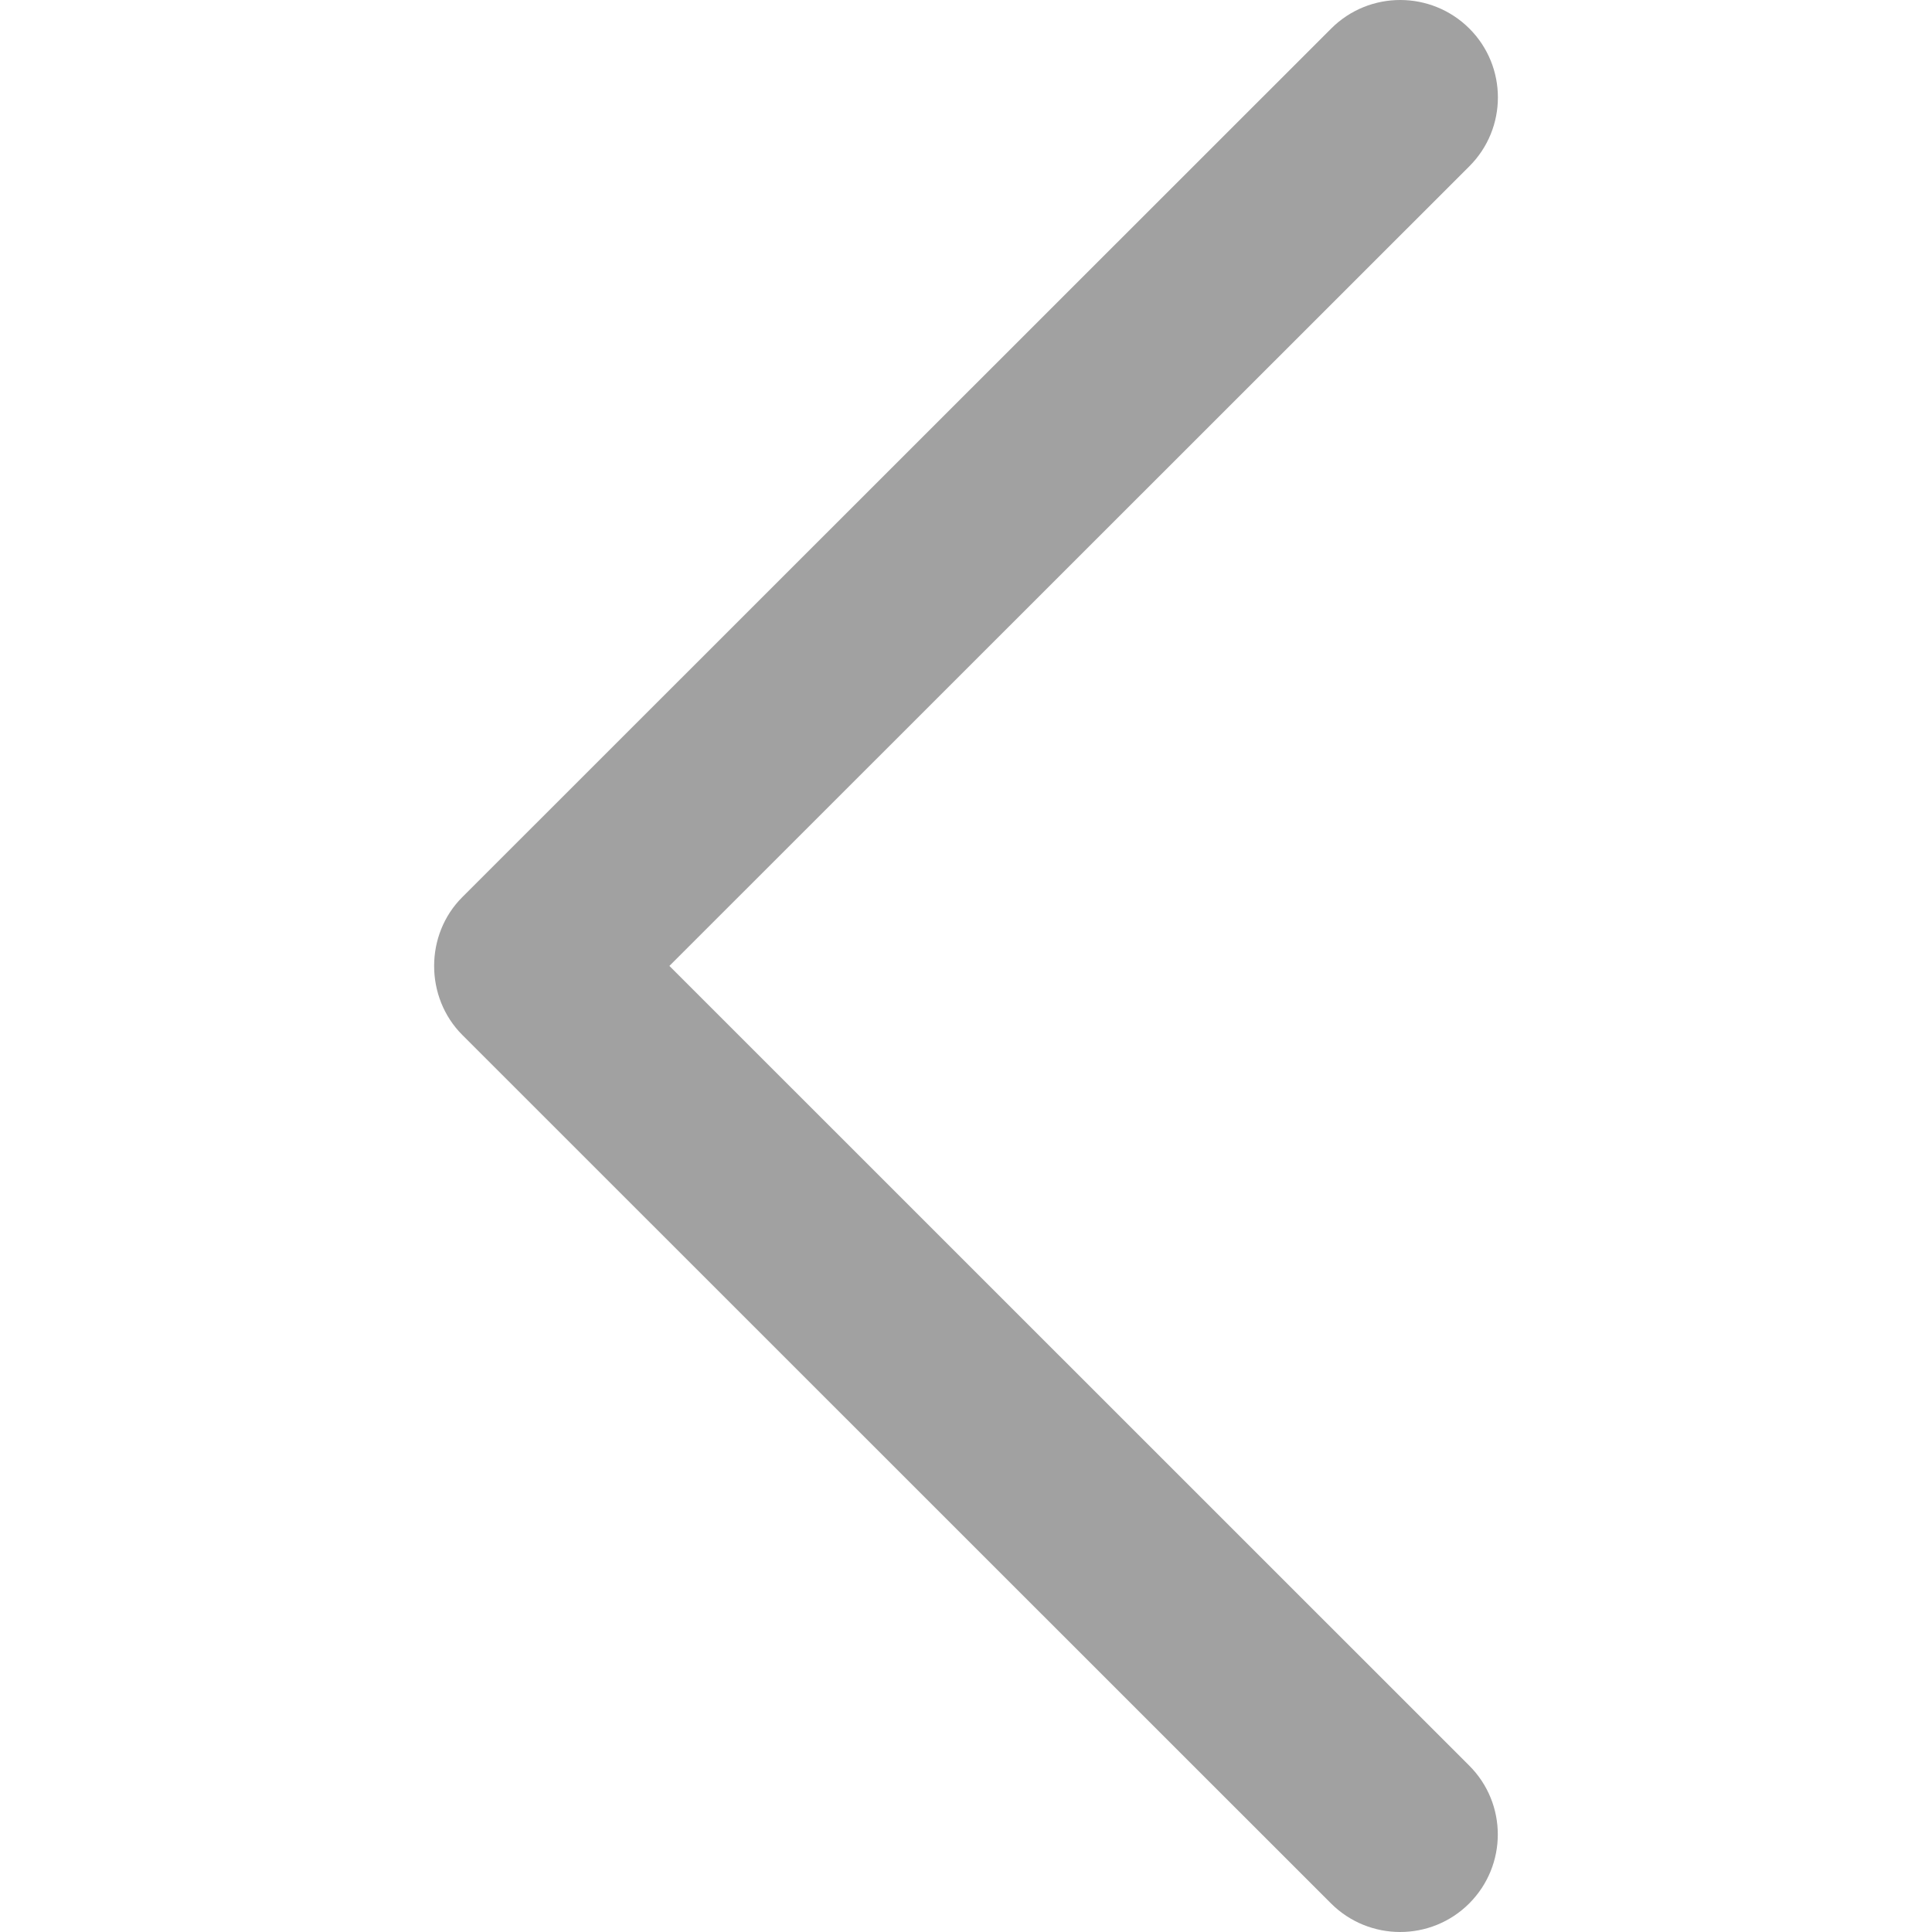 <svg width="25" height="25" viewBox="0 0 25 25" fill="none" xmlns="http://www.w3.org/2000/svg">
<path d="M5.983 11.608L17.226 0.369C17.719 -0.123 18.518 -0.123 19.013 0.369C19.506 0.861 19.506 1.66 19.013 2.152L8.662 12.499L19.011 22.846C19.505 23.338 19.505 24.137 19.011 24.631C18.518 25.123 17.718 25.123 17.224 24.631L5.982 13.392C5.496 12.905 5.496 12.093 5.983 11.608Z" fill="#A1A1A1"/>
</svg>
